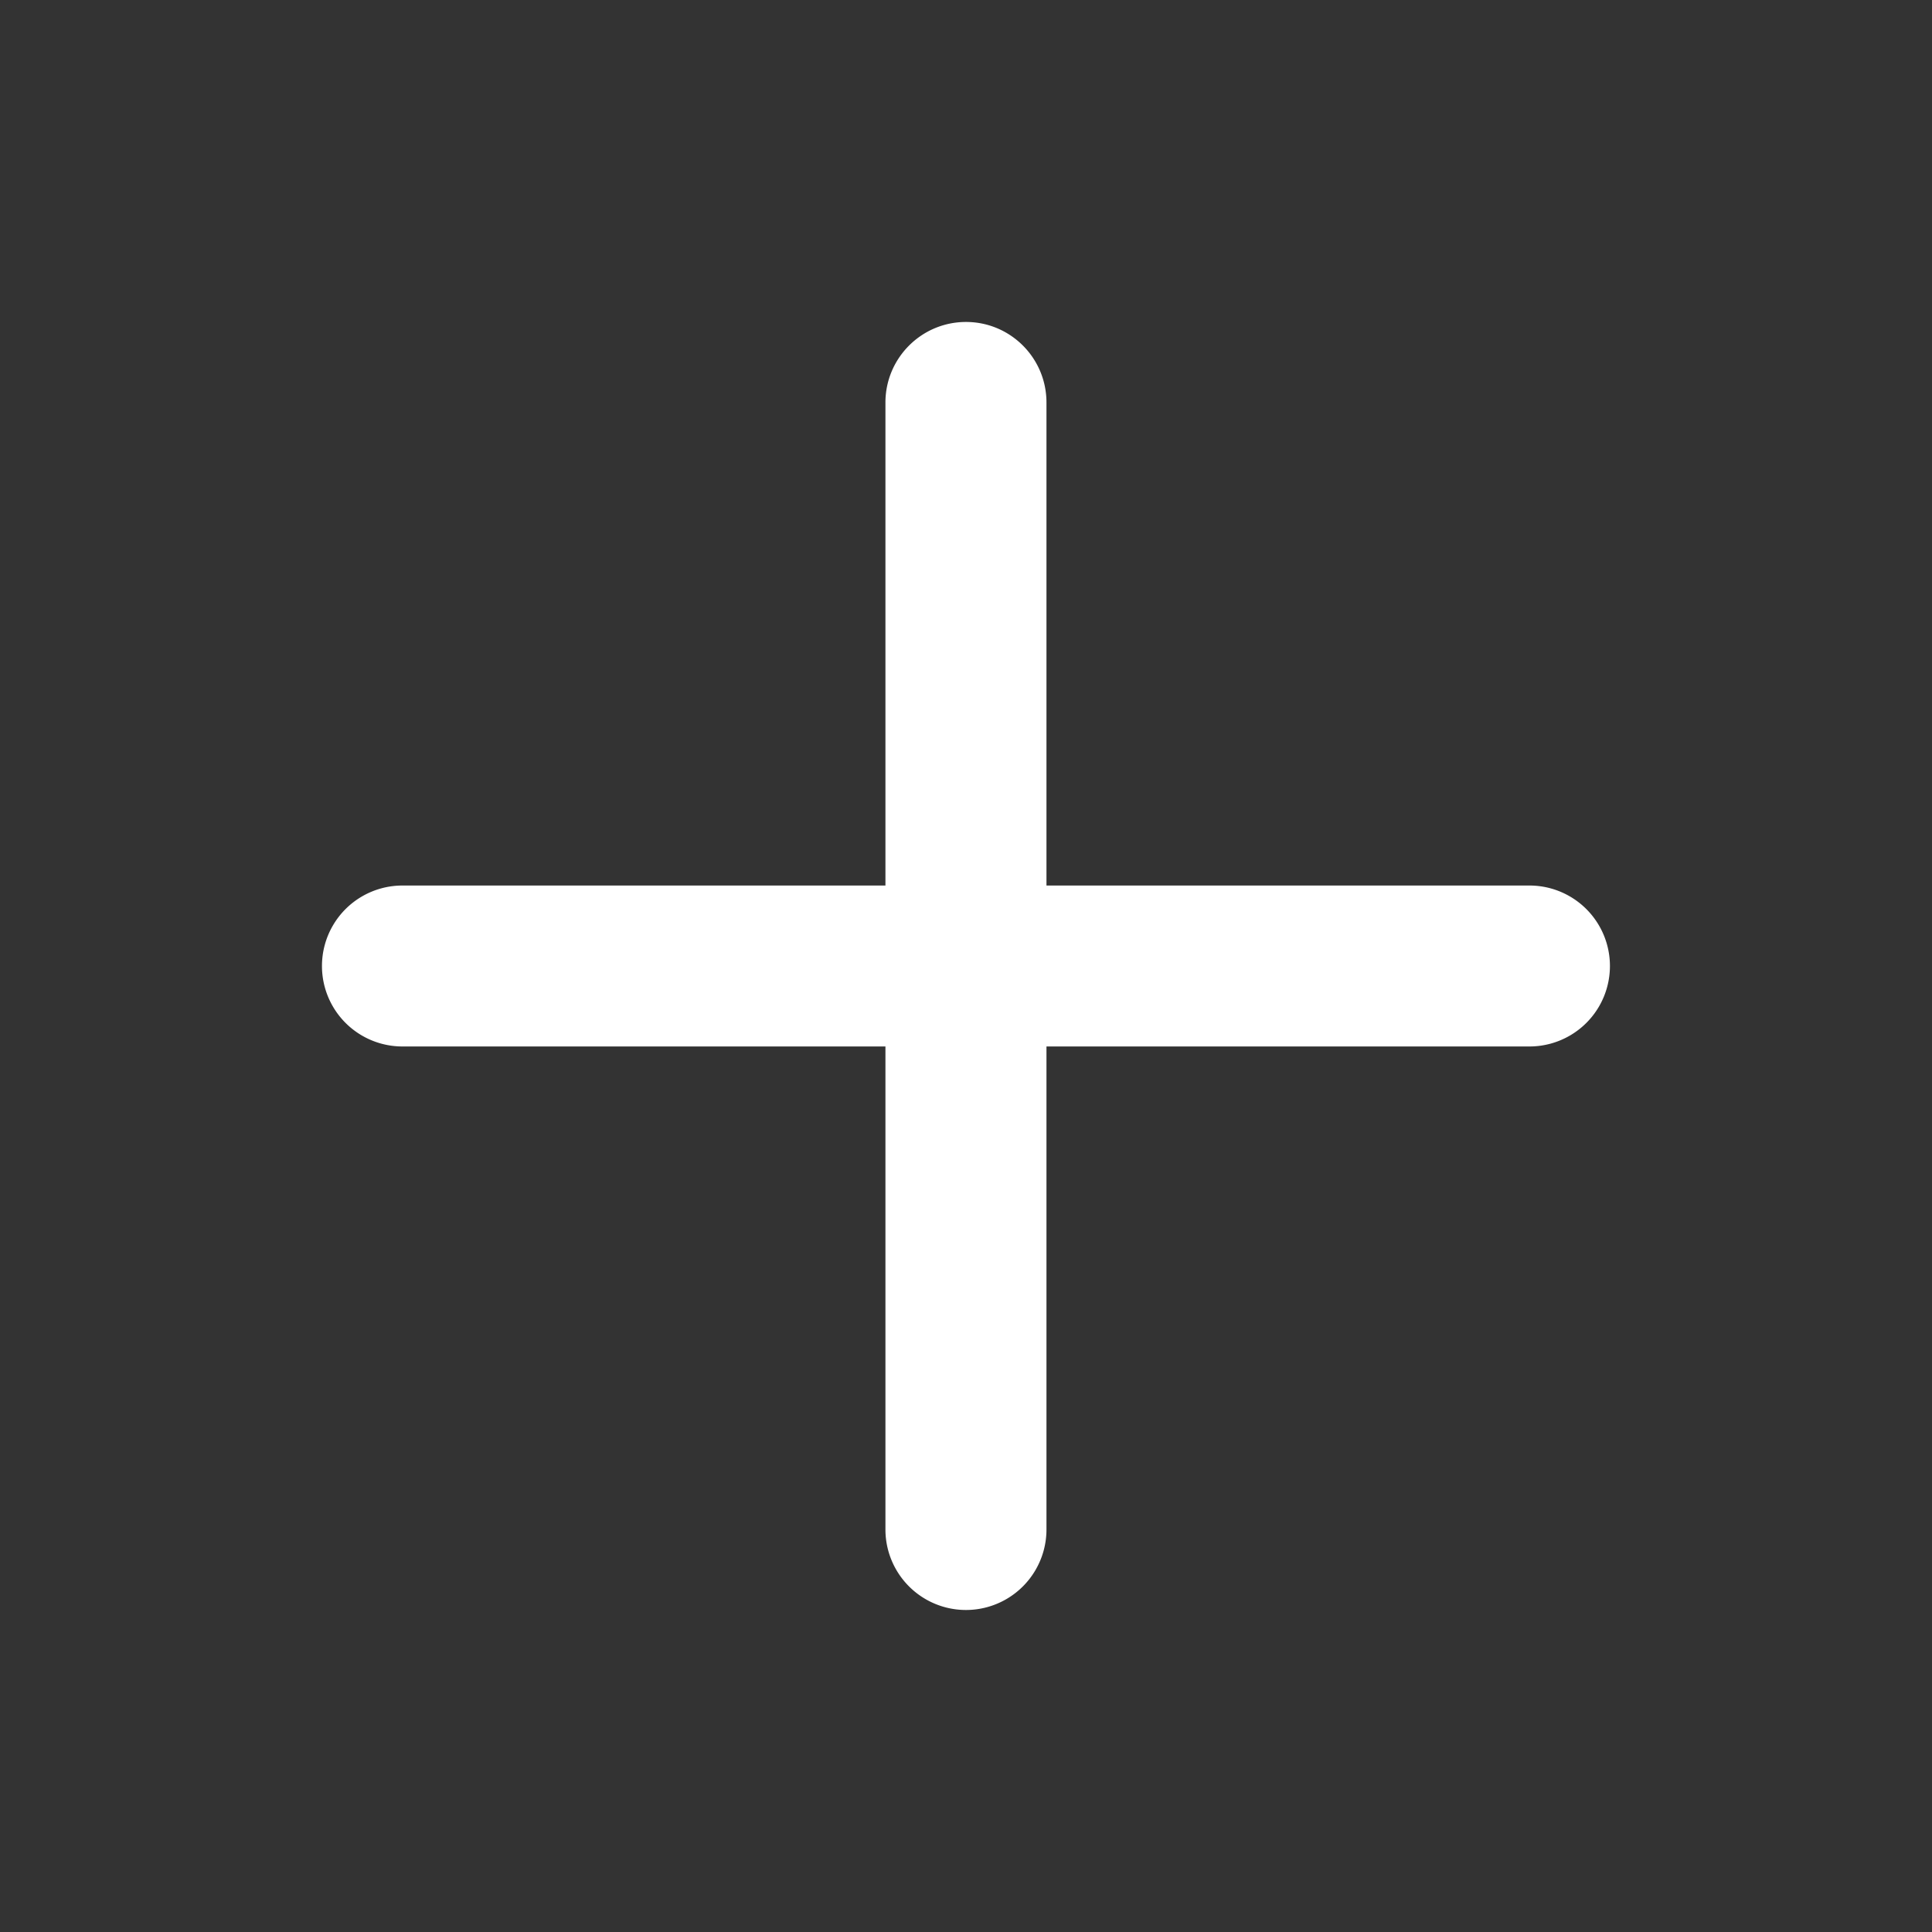<svg width="20" height="20" viewBox="0 0 20 20" fill="none" xmlns="http://www.w3.org/2000/svg">
    <rect x="0" y="0" width="20" height="20" fill="#333333" stroke="none"/>
    <path fill-rule="evenodd" clip-rule="evenodd" d="M10 3.333c.46 0 .833.373.833.834v5h5a.833.833 0 0 1 0 1.666h-5v5a.833.833 0 1 1-1.667 0v-5h-5a.833.833 0 1 1 0-1.666h5v-5c0-.46.373-.834.834-.834z" fill="#fff"/>
</svg>
